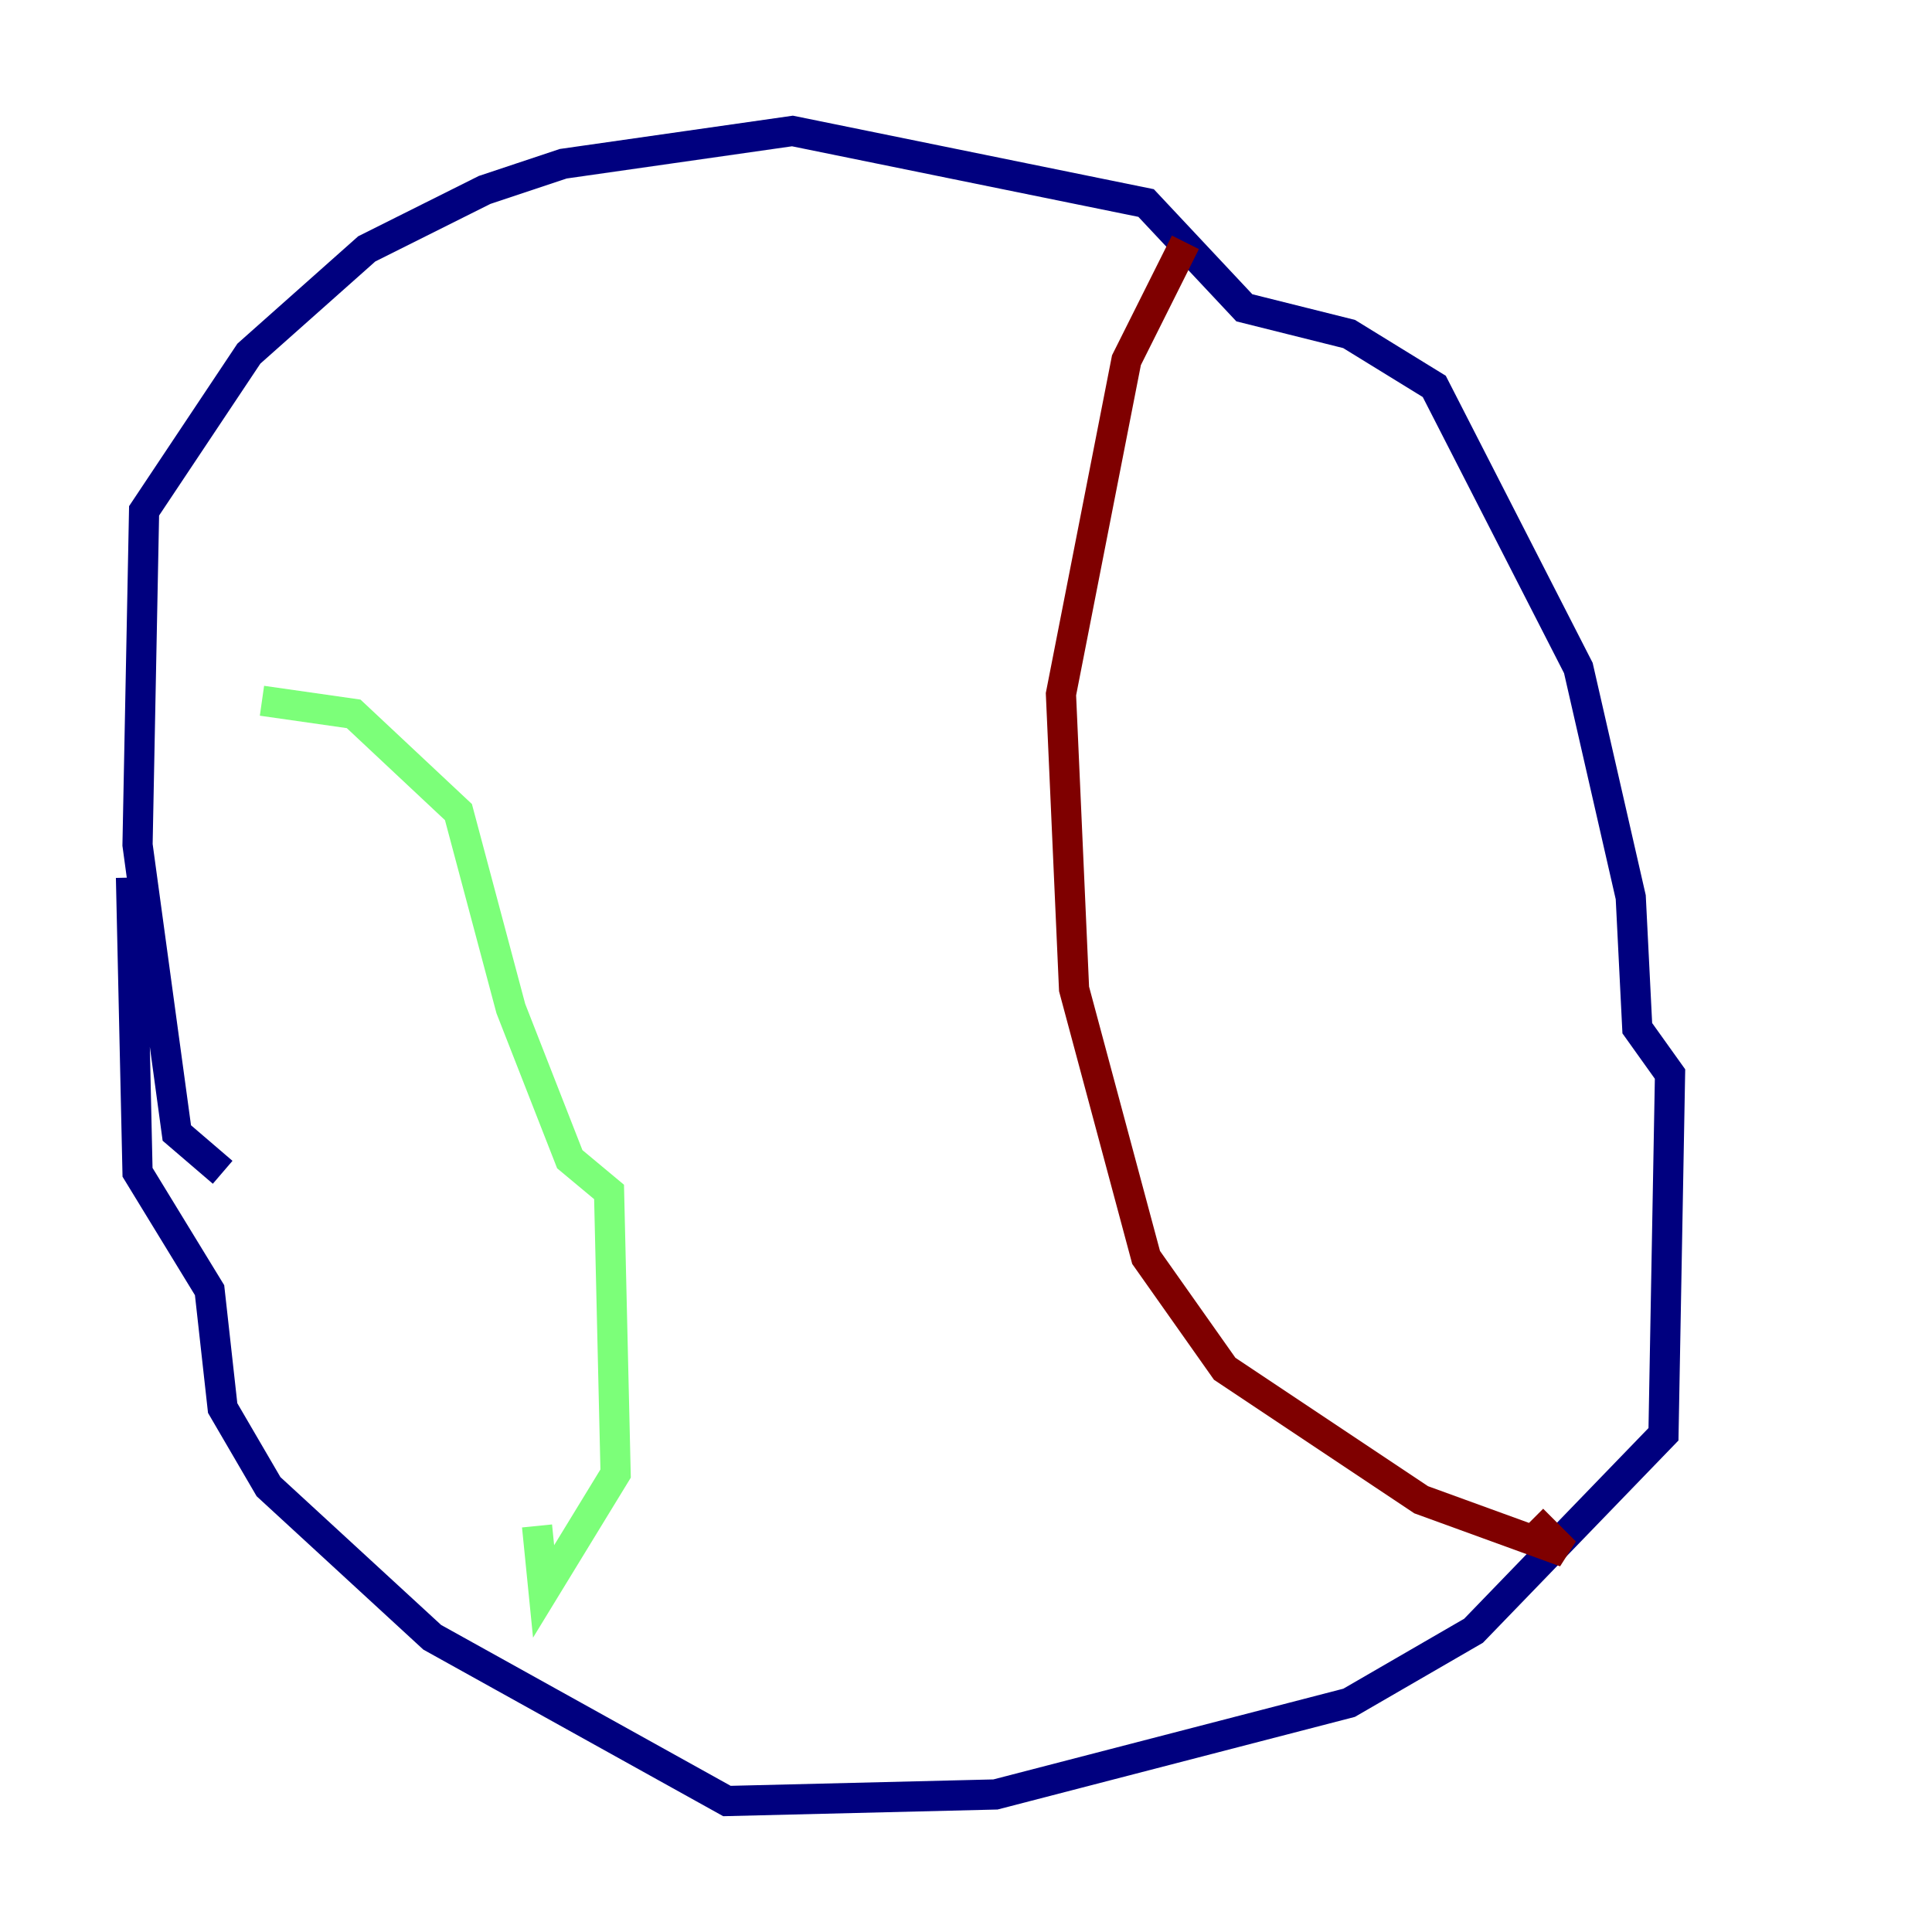<?xml version="1.0" encoding="utf-8" ?>
<svg baseProfile="tiny" height="128" version="1.2" viewBox="0,0,128,128" width="128" xmlns="http://www.w3.org/2000/svg" xmlns:ev="http://www.w3.org/2001/xml-events" xmlns:xlink="http://www.w3.org/1999/xlink"><defs /><polyline fill="none" points="14.752,77.668 11.715,75.064 9.112,55.973 9.546,33.844 16.488,23.43 24.298,16.488 32.108,12.583 37.315,10.848 52.502,8.678 75.932,13.451 82.441,20.393 89.383,22.129 95.024,25.6 104.57,44.258 108.041,59.444 108.475,68.122 110.644,71.159 110.21,95.024 97.627,108.041 89.383,112.814 65.953,118.888 48.163,119.322 28.637,108.475 17.79,98.495 14.752,93.288 13.885,85.478 9.112,77.668 8.678,58.142" stroke="#00007f" stroke-width="2" /><polyline fill="none" points="17.356,46.427 23.43,47.295 30.373,53.803 33.844,66.82 37.749,76.8 40.352,78.969 40.786,97.627 36.014,105.437 35.58,101.098" stroke="#7cff79" stroke-width="2" /><polyline fill="none" points="78.536,16.054 74.63,23.864 70.291,45.993 71.159,65.519 75.932,83.308 81.139,90.685 94.156,99.363 103.702,102.834 101.532,100.664" stroke="#7f0000" stroke-width="2" /></svg>